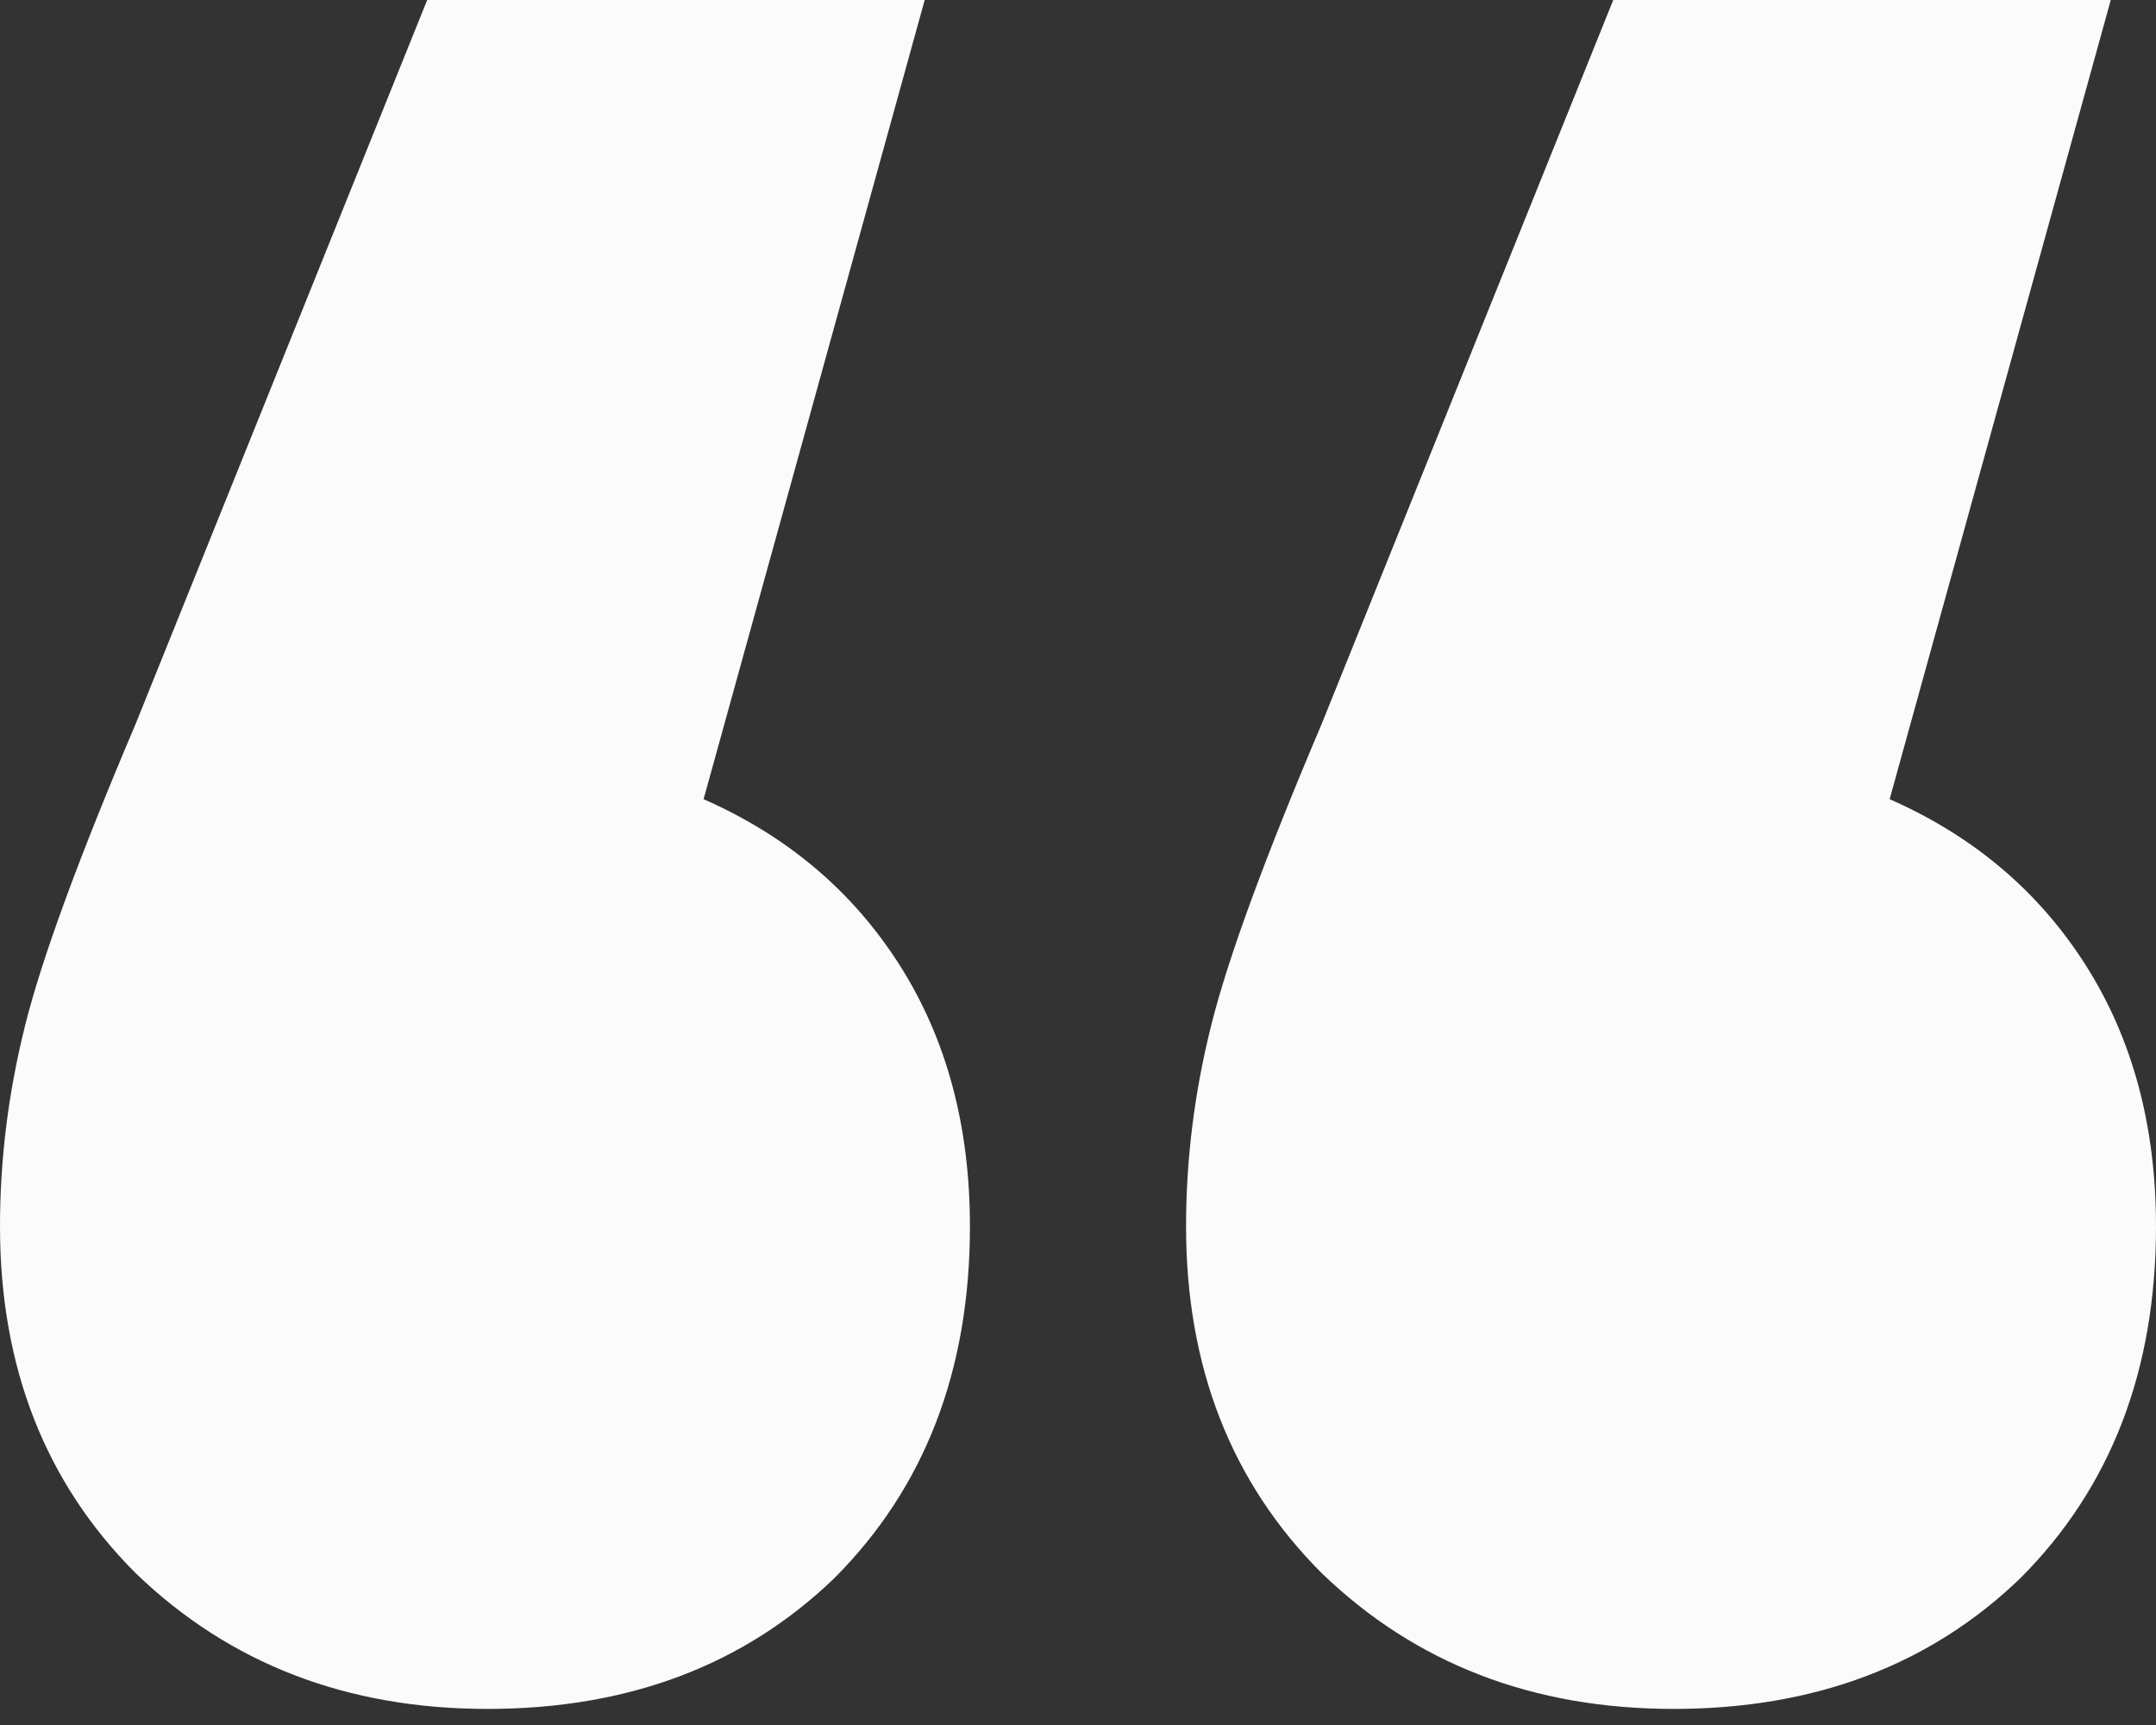 <svg width="50" height="40" viewBox="0 0 50 40" fill="none" xmlns="http://www.w3.org/2000/svg">
<rect x="0" y="0" width="50" height="40" fill="#333333" stroke="none"/>
<path d="M16.317 18.532C18.259 19.386 19.775 20.668 20.863 22.378C21.95 24.087 22.494 26.107 22.494 28.438C22.494 31.779 21.445 34.499 19.347 36.597C17.249 38.617 14.569 39.627 11.305 39.627C8.042 39.627 5.322 38.578 3.147 36.48C1.049 34.382 0 31.702 0 28.438C0 26.884 0.194 25.33 0.583 23.776C0.971 22.222 1.826 19.891 3.147 16.783L9.907 0H21.445L16.317 18.532ZM43.823 18.532C45.765 19.386 47.281 20.668 48.368 22.378C49.456 24.087 50 26.107 50 28.438C50 31.779 48.951 34.499 46.853 36.597C44.755 38.617 42.075 39.627 38.811 39.627C35.548 39.627 32.828 38.578 30.653 36.48C28.555 34.382 27.506 31.702 27.506 28.438C27.506 26.884 27.7 25.33 28.089 23.776C28.477 22.222 29.332 19.891 30.653 16.783L37.413 0H48.951L43.823 18.532Z" fill="#FBFBFB"/>
</svg>
